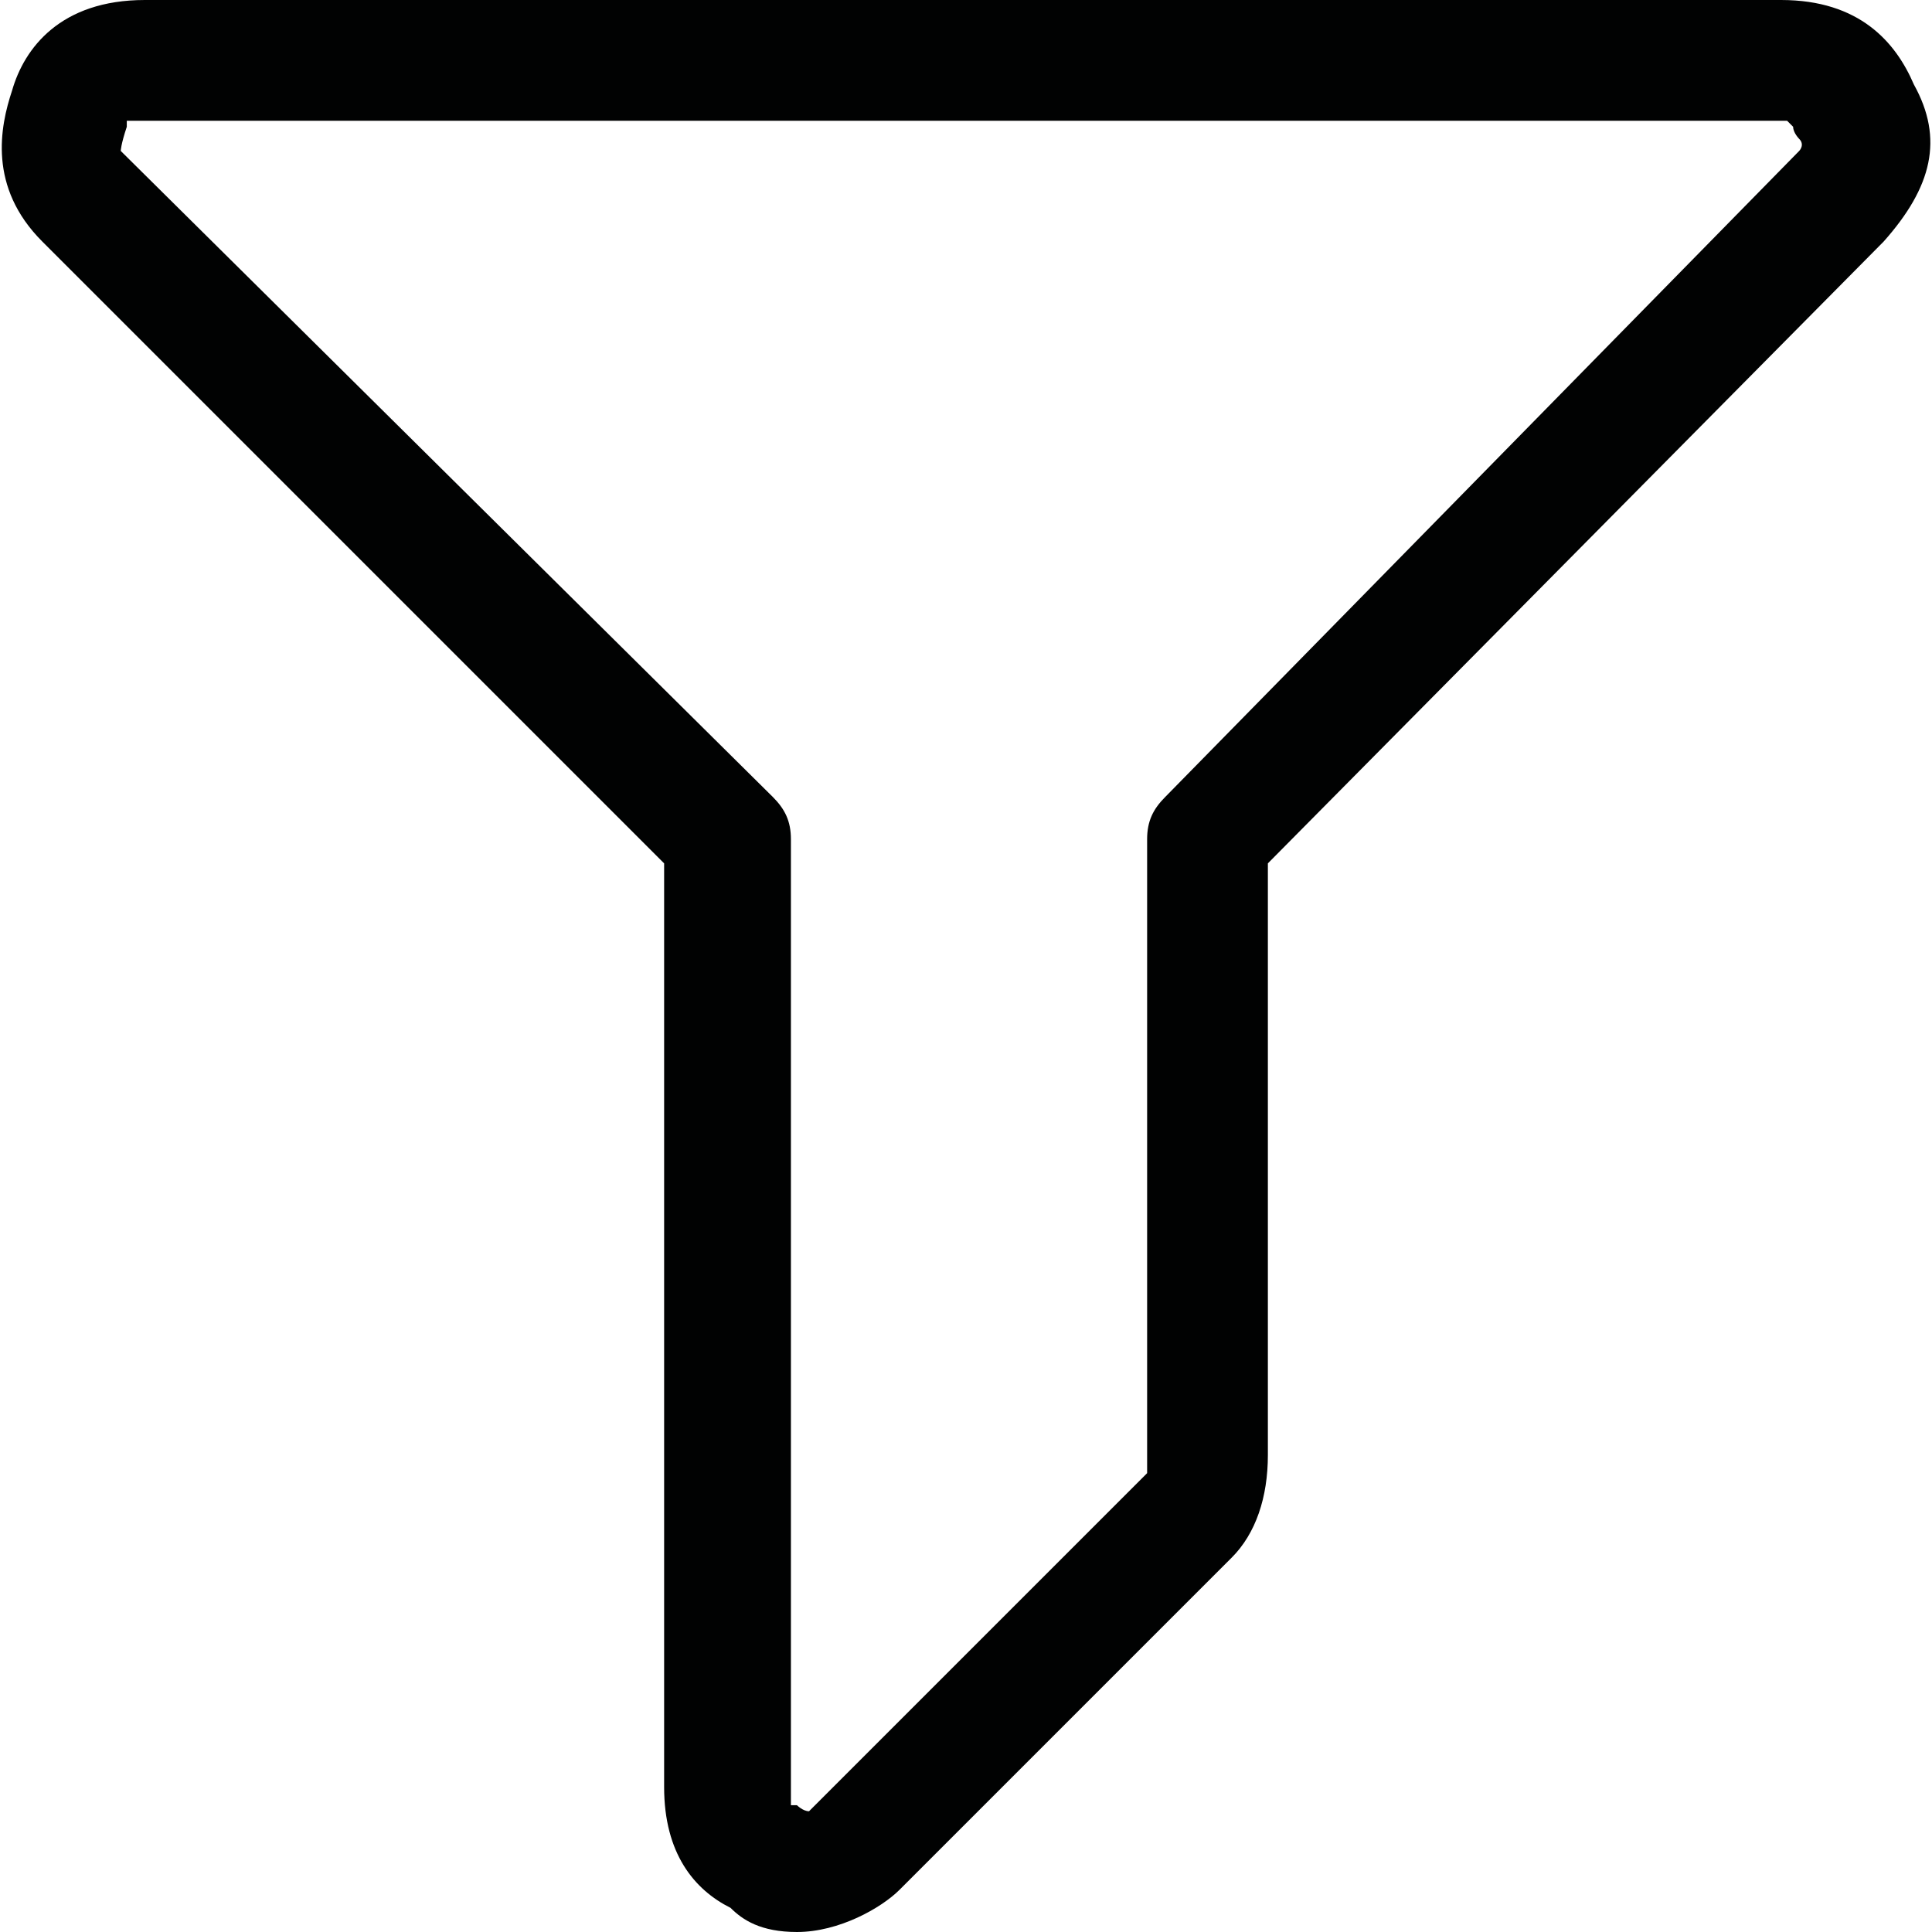 <?xml version="1.0" encoding="utf-8"?>
<!-- Generator: Adobe Illustrator 19.0.0, SVG Export Plug-In . SVG Version: 6.00 Build 0)  -->
<svg version="1.0" id="Layer_1" xmlns="http://www.w3.org/2000/svg" xmlns:xlink="http://www.w3.org/1999/xlink" x="0px" y="0px"
	 viewBox="0 0 32 32" style="enable-background:new 0 0 32 32;" xml:space="preserve">
<style type="text/css">
	.st0{fill:#010202;}
</style>
<path id="XMLID_353_" class="st0" d="M31.7,1.4C31.4,0.7,30.8,0,29.5,0H2.4C1,0,0.4,0.8,0.2,1.5C0,2.1-0.2,3.1,0.7,4L11,14.3v15.3
	c0,1.1,0.5,1.7,1.1,2c0.2,0.2,0.5,0.4,1.1,0.4c0.7,0,1.4-0.4,1.7-0.7l5.5-5.5c0.4-0.4,0.6-1,0.6-1.7v-9.8L31.2,4
	C32,3.1,32.2,2.3,31.7,1.4z M29.8,2.5L19.3,13.2c-0.2,0.2-0.3,0.4-0.3,0.7v10.2c0,0.2,0,0.3,0,0.3l-5.5,5.5c0,0-0.1,0.1-0.1,0.1
	c-0.1,0-0.2-0.1-0.2-0.1c-0.1,0-0.1,0-0.1,0c0,0,0-0.1,0-0.2V13.9c0-0.3-0.1-0.5-0.3-0.7L2,2.5c0,0,0-0.1,0.1-0.4c0,0,0,0,0,0
	c0-0.1,0-0.1,0-0.1c0,0,0.1,0,0.2,0h27.1c0.2,0,0.2,0,0.2,0c0,0,0,0,0.1,0.1c0,0.1,0.1,0.2,0.1,0.2C29.9,2.4,29.8,2.5,29.8,2.5z"/>
</svg>
